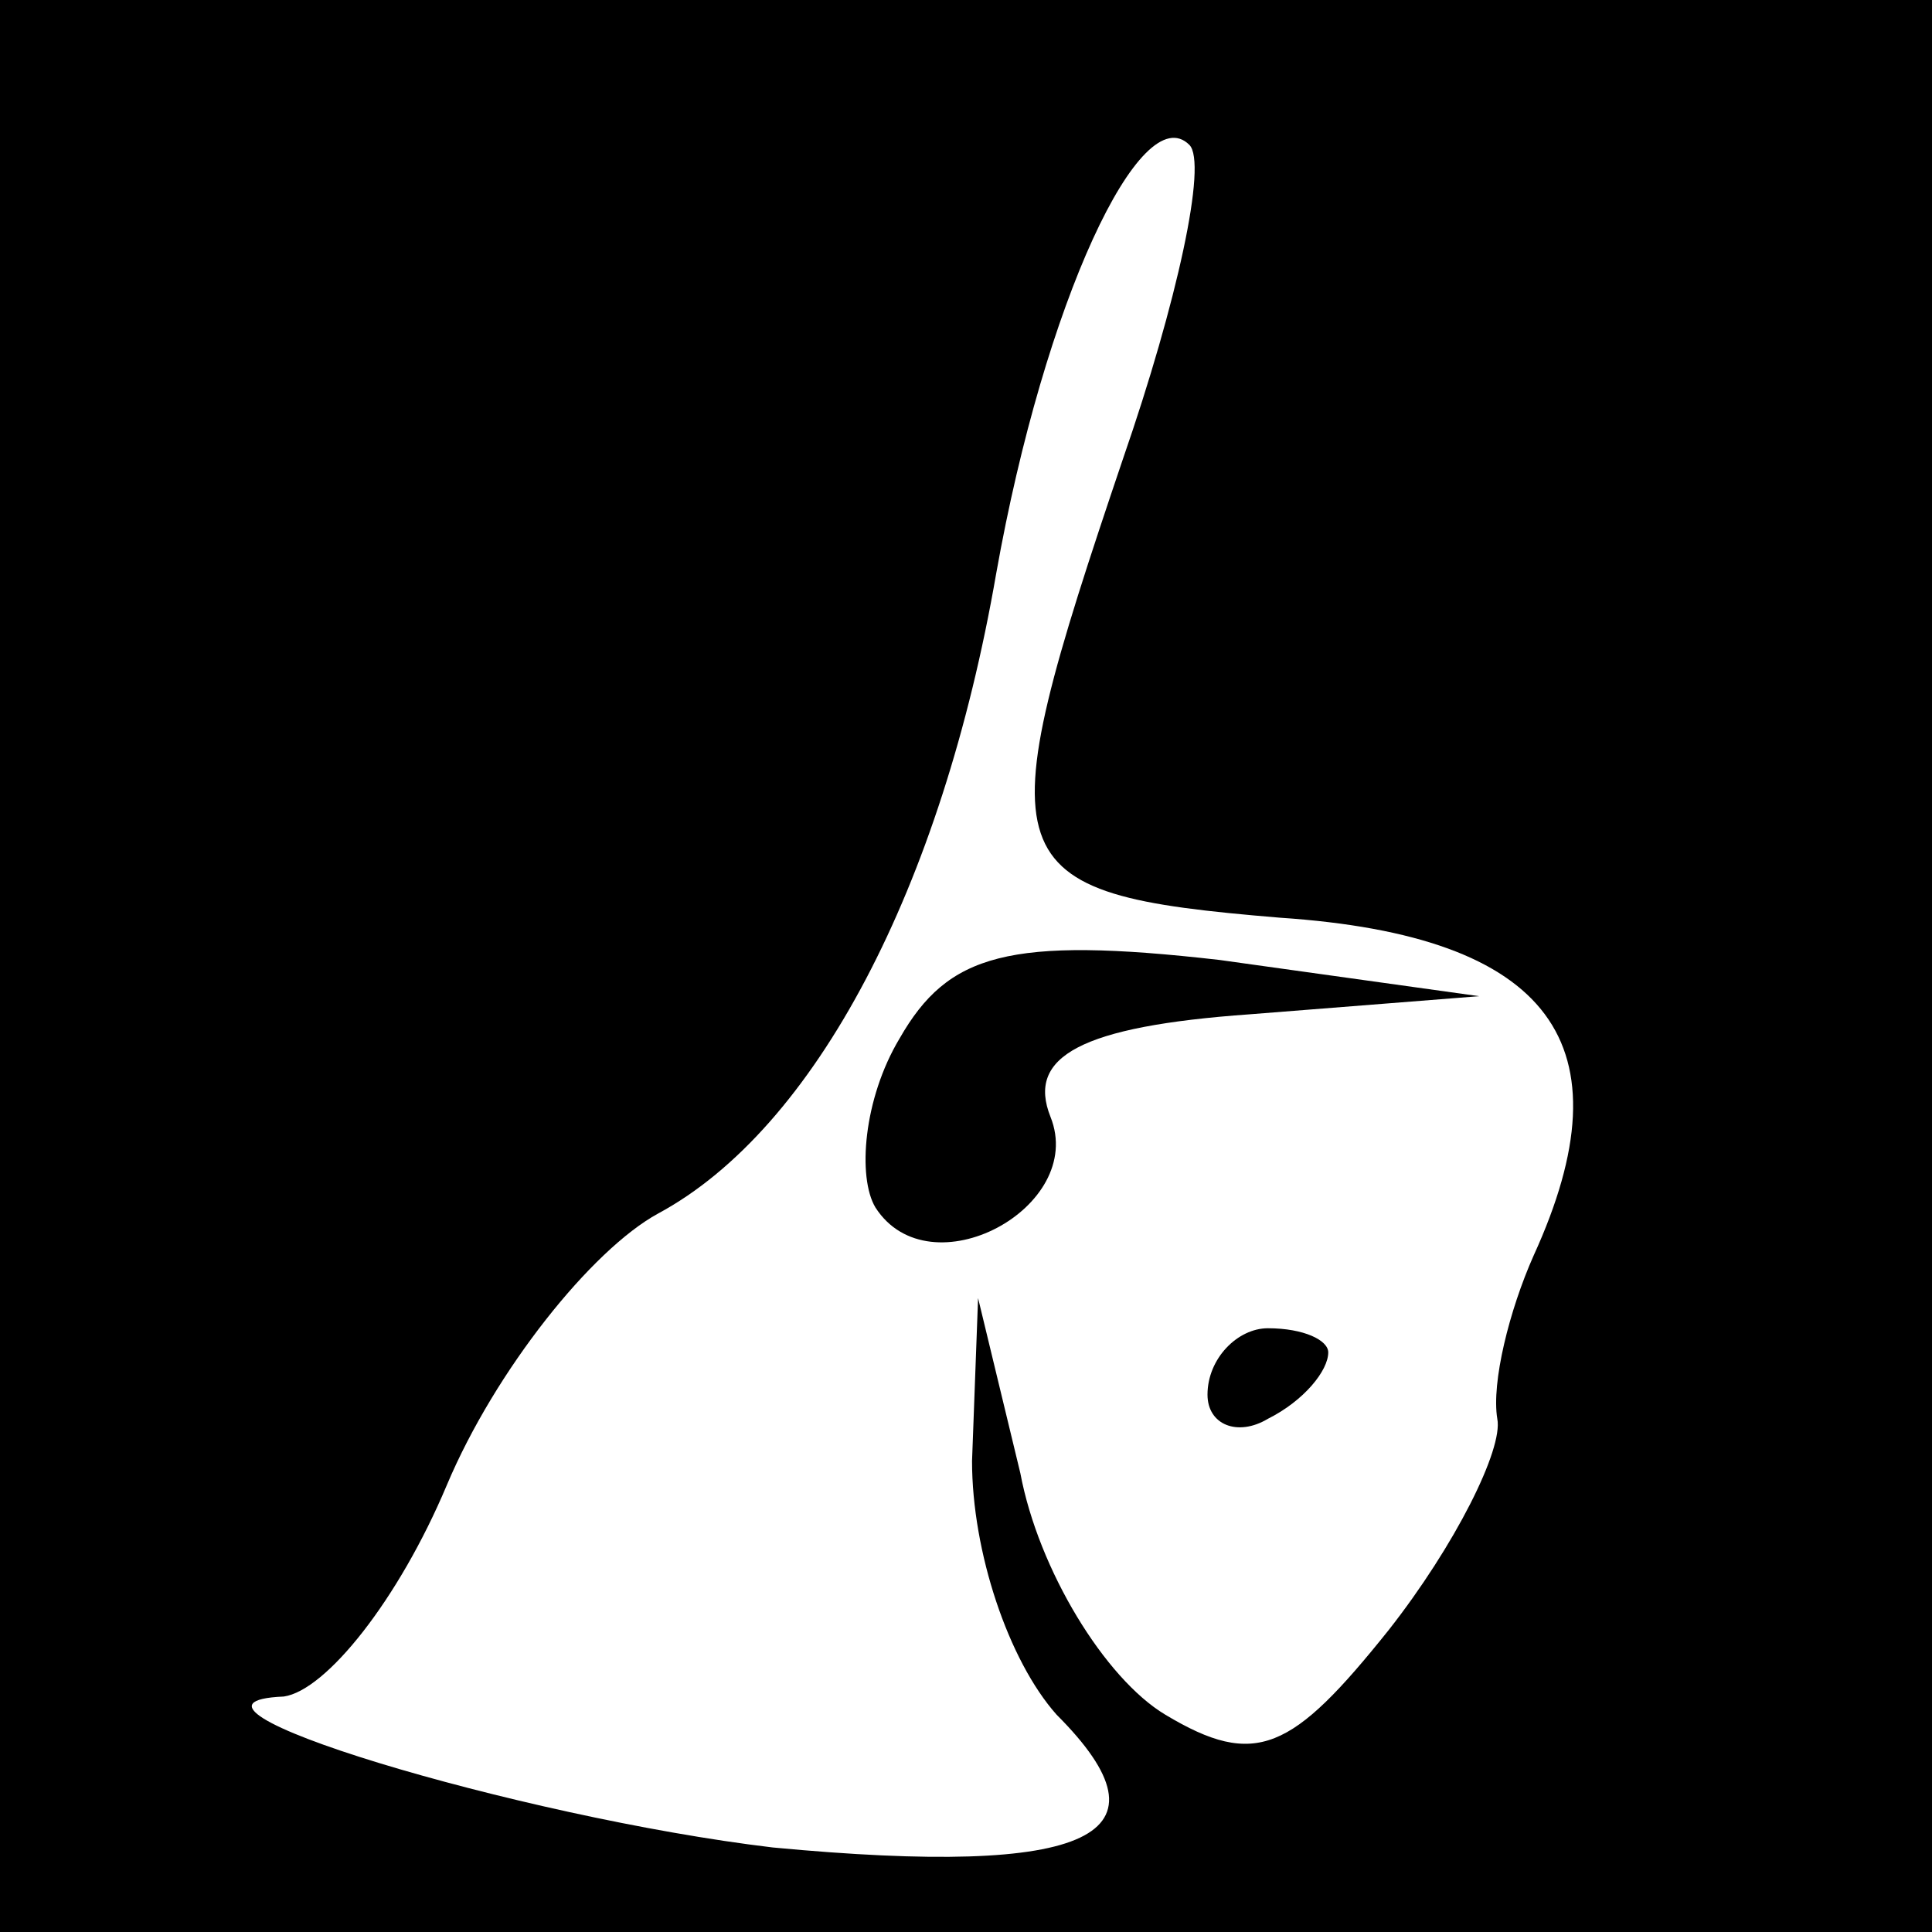 <?xml version="1.0" standalone="no"?>
<!DOCTYPE svg PUBLIC "-//W3C//DTD SVG 20010904//EN"
 "http://www.w3.org/TR/2001/REC-SVG-20010904/DTD/svg10.dtd">
<svg version="1.0" xmlns="http://www.w3.org/2000/svg"
 width="32pt" height="32pt" viewBox="0 0 32 32"
 preserveAspectRatio="xMidYMid meet">
<rect x="0" y="0" width="32" height="32" fill="#808080" stroke="none"/>
<g transform="translate(0,32) scale(0.1,-0.1)"
fill="#000000" stroke="none">
<path fill="#000000" stroke="none" d="M0 160 l0 -160 160 0 160 0 0 160 0
160 -160 0 -160 0 0 -160z"/>
<path fill="#ffffff" stroke="none" d="M186 244 c-23 -68 -22 -72 26 -76 45
-3 58 -21 42 -56 -4 -9 -7 -21 -6 -27 1 -5 -7 -21 -18 -35 -16 -20 -22 -23
-37 -14 -10 6 -21 24 -24 40 l-7 29 -1 -27 c0 -15 6 -33 14 -42 20 -20 6 -27
-47 -22 -42 5 -105 24 -81 25 7 1 19 16 27 35 8 19 24 39 35 45 26 14 47 54
56 106 8 45 24 79 32 71 3 -3 -2 -26 -11 -52z"/>
<path fill="#000000" stroke="none" d="M149 148 c-6 -10 -7 -23 -4 -28 9 -14
35 0 29 15 -4 10 5 15 33 17 l38 3 -43 6 c-35 4 -45 1 -53 -13z"/>
<path fill="#000000" stroke="none" d="M200 89 c0 -5 5 -7 10 -4 6 3 10 8 10
11 0 2 -4 4 -10 4 -5 0 -10 -5 -10 -11z"/>
</g>
</svg>
